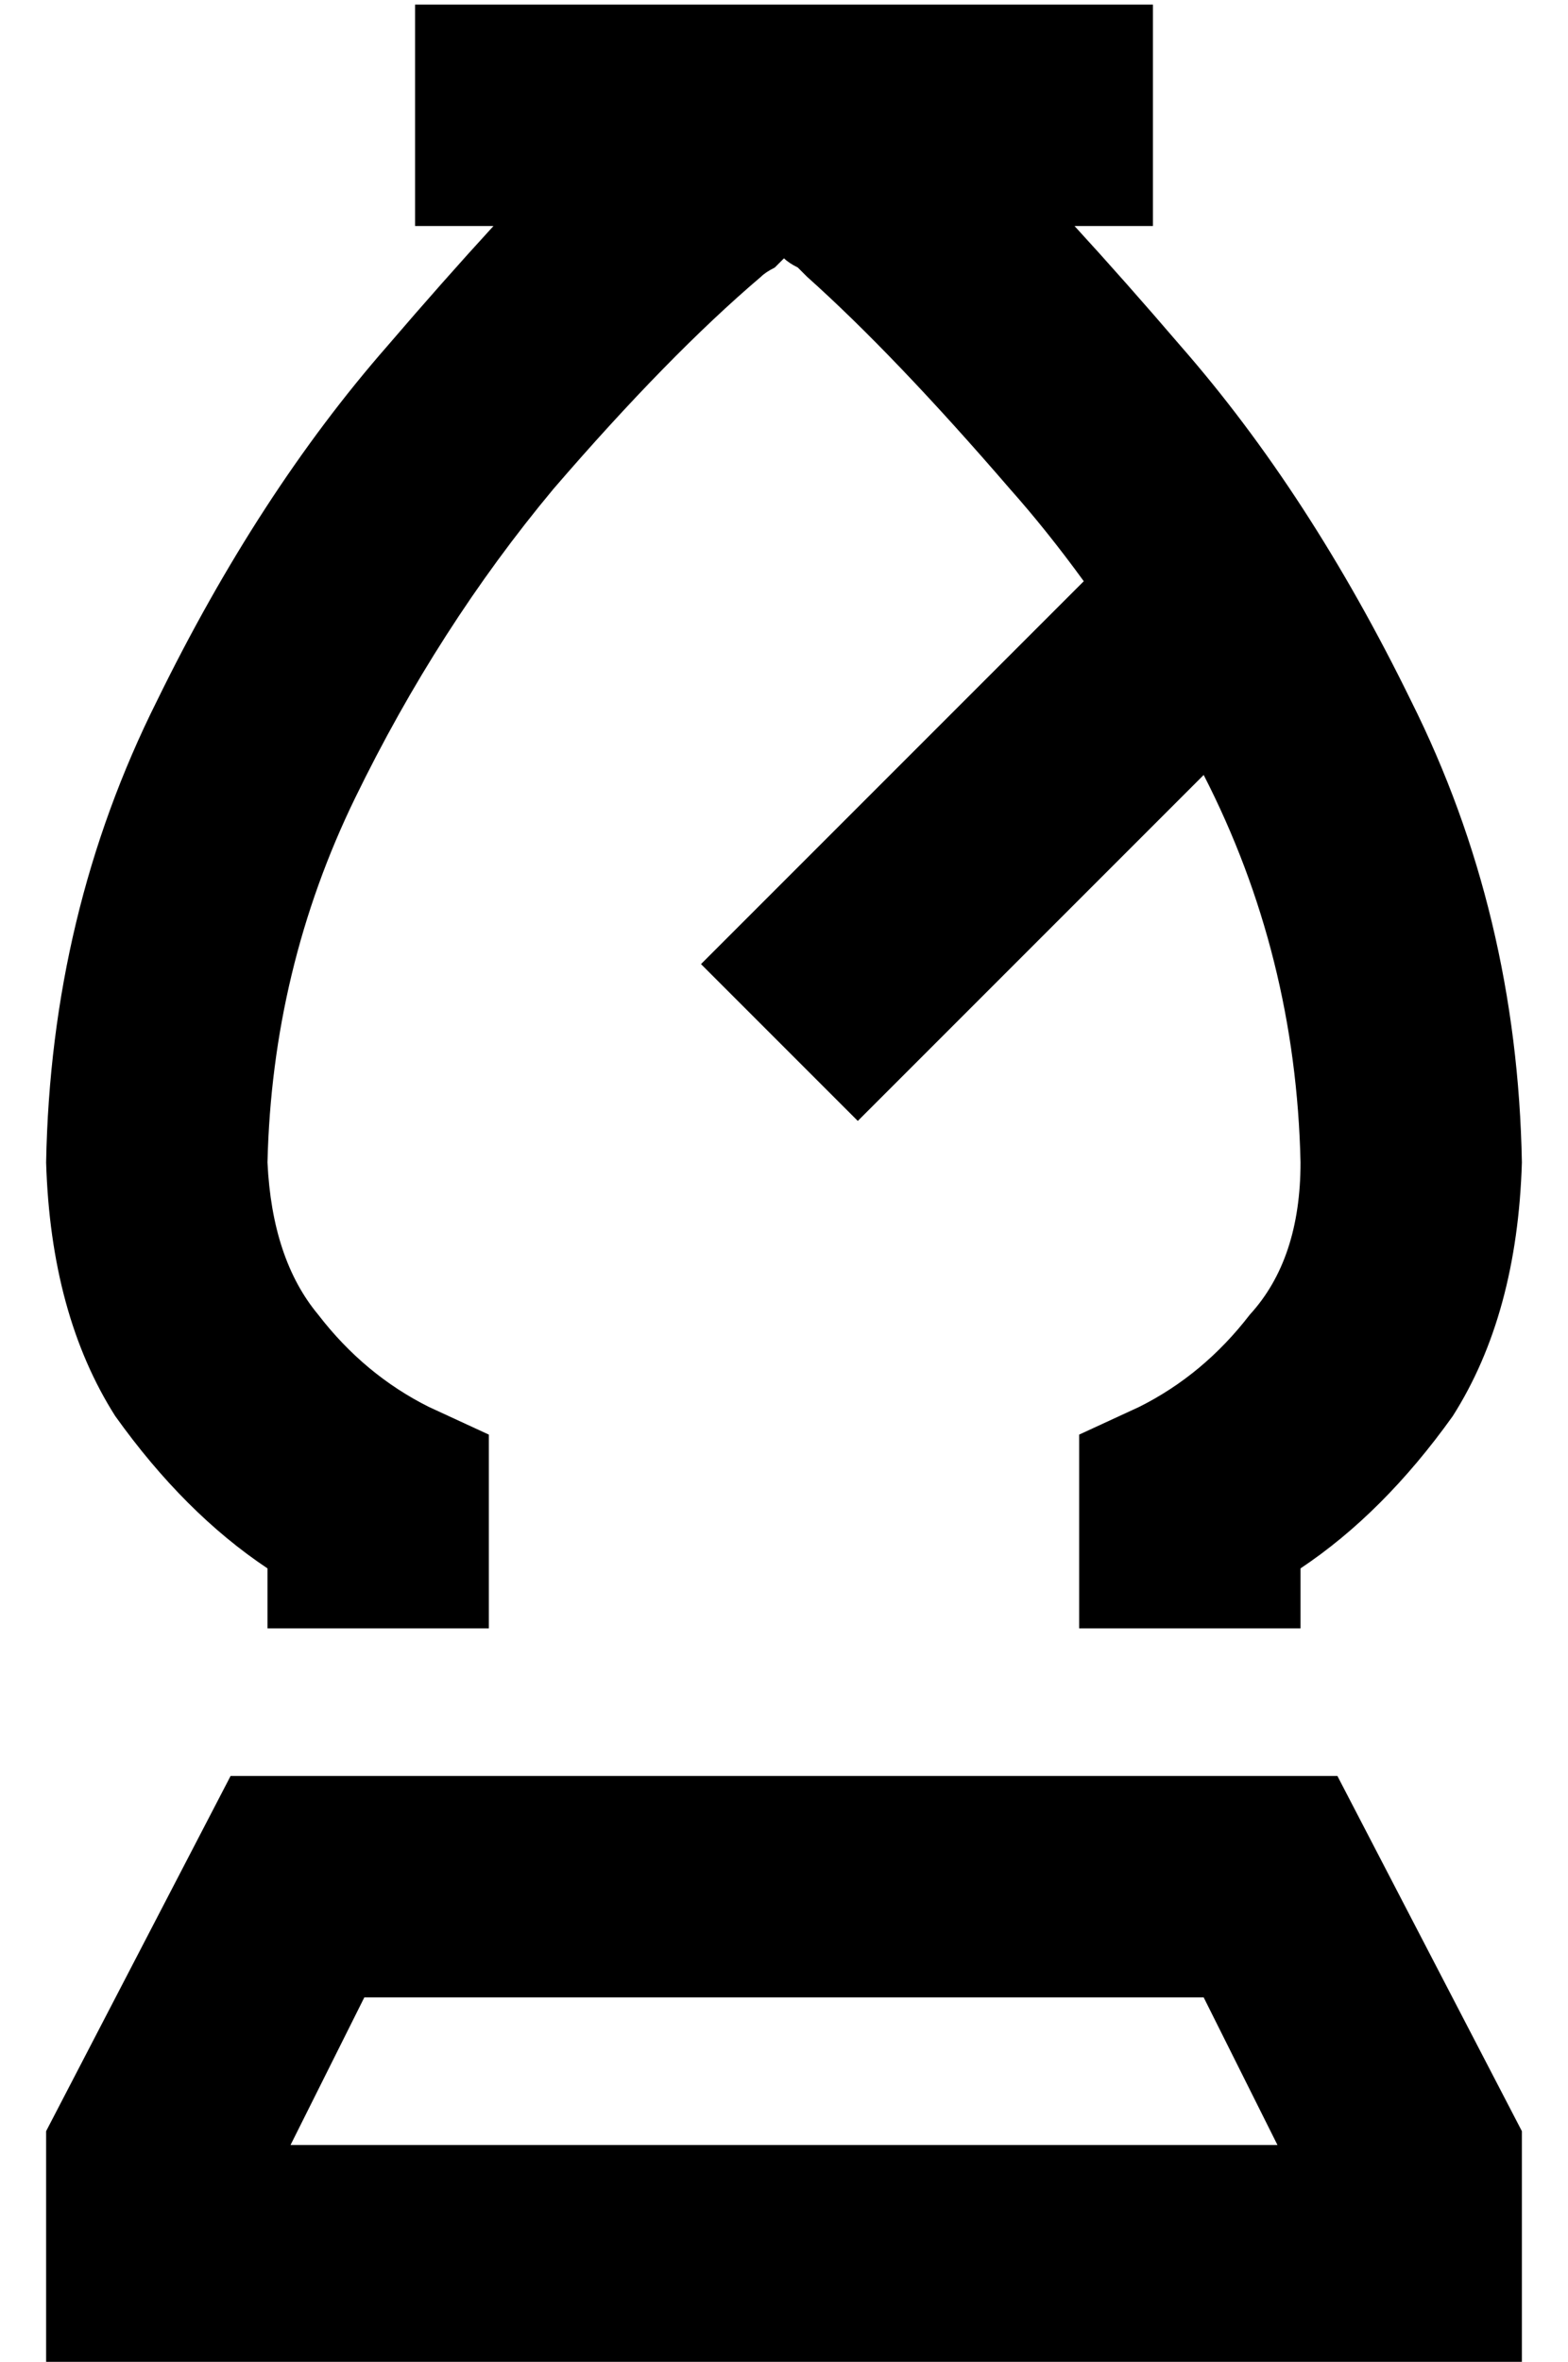 <?xml version="1.0" standalone="no"?>
<!DOCTYPE svg PUBLIC "-//W3C//DTD SVG 1.1//EN" "http://www.w3.org/Graphics/SVG/1.1/DTD/svg11.dtd" >
<svg xmlns="http://www.w3.org/2000/svg" xmlns:xlink="http://www.w3.org/1999/xlink" version="1.1" viewBox="-10 -40 340 512">
   <path fill="currentColor"
d="M80 9h17h-17h17q-11 12 -23 26q-28 32 -50 77q-23 46 -24 100q1 33 15 55q15 21 33 33v13v0h48v0v-27v0v-15v0l-13 -6v0q-14 -7 -24 -20q-10 -12 -11 -33q1 -42 19 -79t43 -67q25 -29 45 -46q1 -1 3 -2l2 -2q1 1 3 2l2 2q19 17 44 46q8 9 16 20l-66 66v0l-17 17v0l34 34
v0l17 -17v0l58 -58v0q20 39 21 84q0 21 -11 33q-10 13 -24 20l-13 6v0v15v0v27v0h48v0v-13v0q18 -12 33 -33q14 -22 15 -55q-1 -54 -24 -100q-22 -45 -50 -77q-12 -14 -23 -26h17v0v-48v0h-24h-48v0v0h-16v0v0v0h-48h-24v48v0zM69 393h182h-182h182l16 32v0h-214v0l16 -32v0
zM320 425v-3v3v-3l-40 -77v0h-240v0l-40 77v0v3v0v48v0h48h272v-48v0z" />
</svg>

